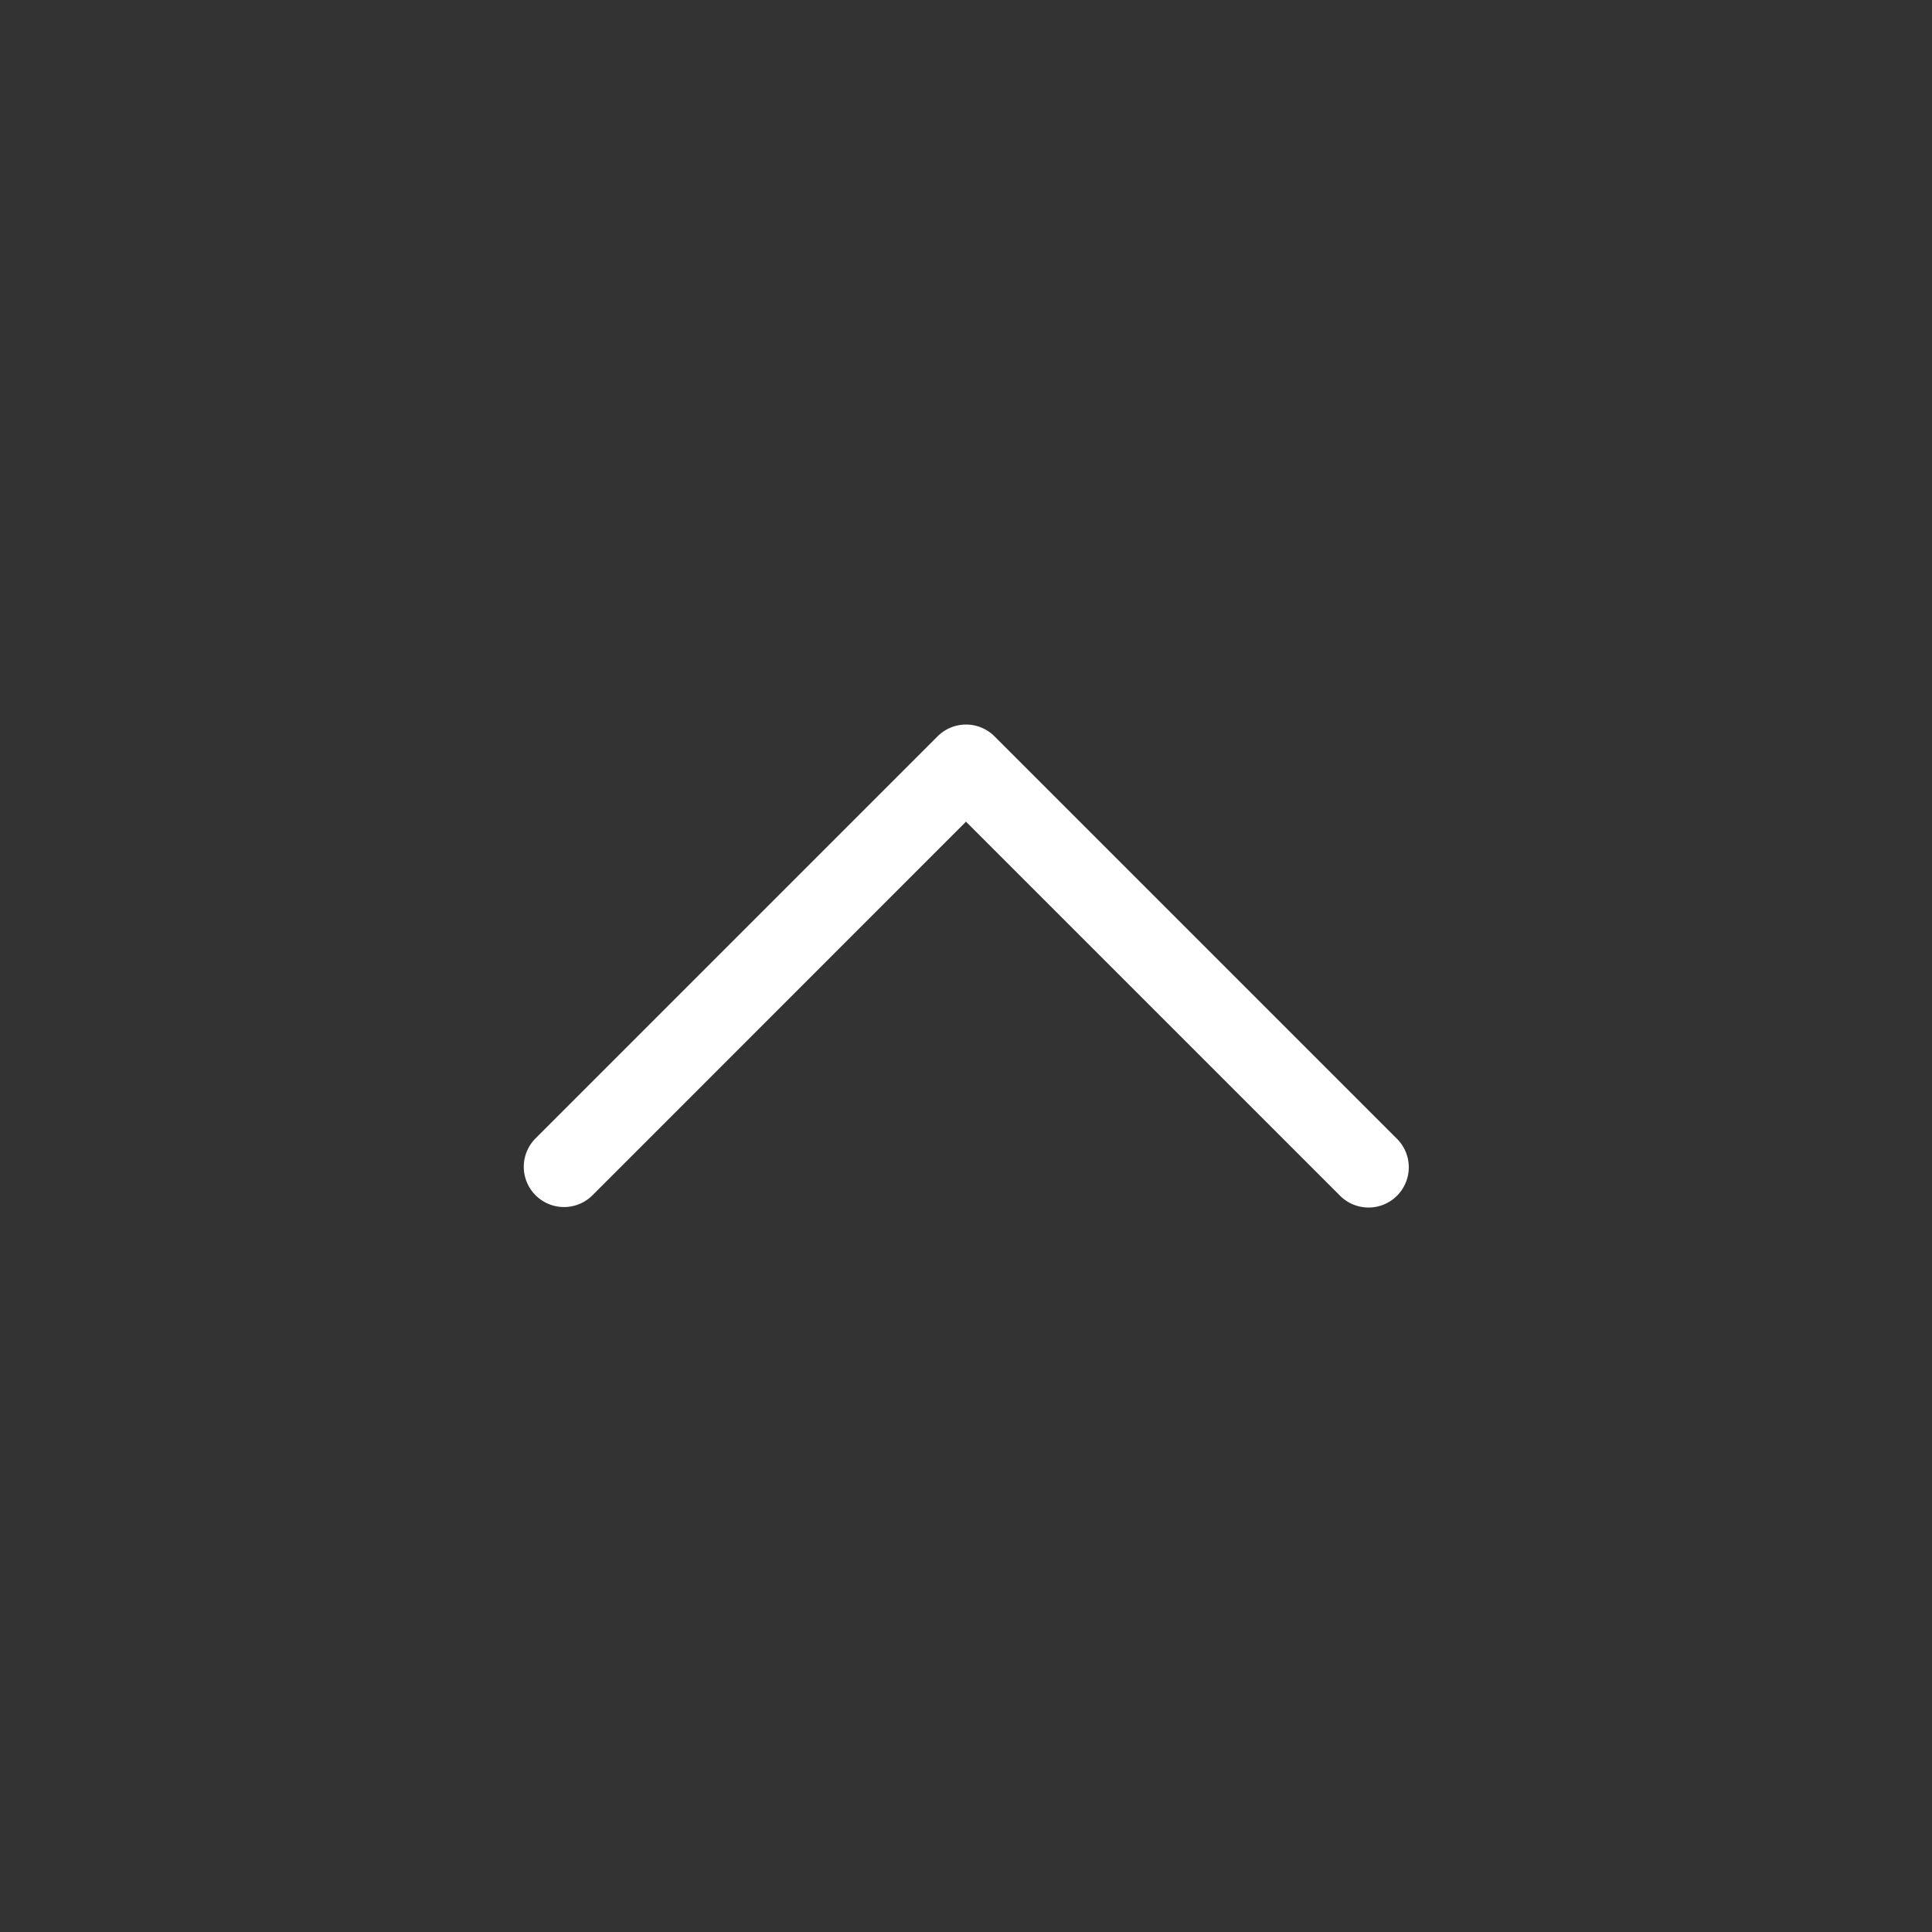 <svg id="Layer_1" fill='#ffffff' data-name="Layer 1" xmlns="http://www.w3.org/2000/svg" viewBox="0 0 24 24"><rect x="0" y="0" width="24" height="24" fill="#333333" stroke="none"/><path d="M17.354,14.854a.5.5,0,0,1-.707,0L12,10.207,7.354,14.854a.5.5,0,0,1-.707-.707l5-5a.5.5,0,0,1,.707,0l5,5A.5.5,0,0,1,17.354,14.854Z"/></svg>